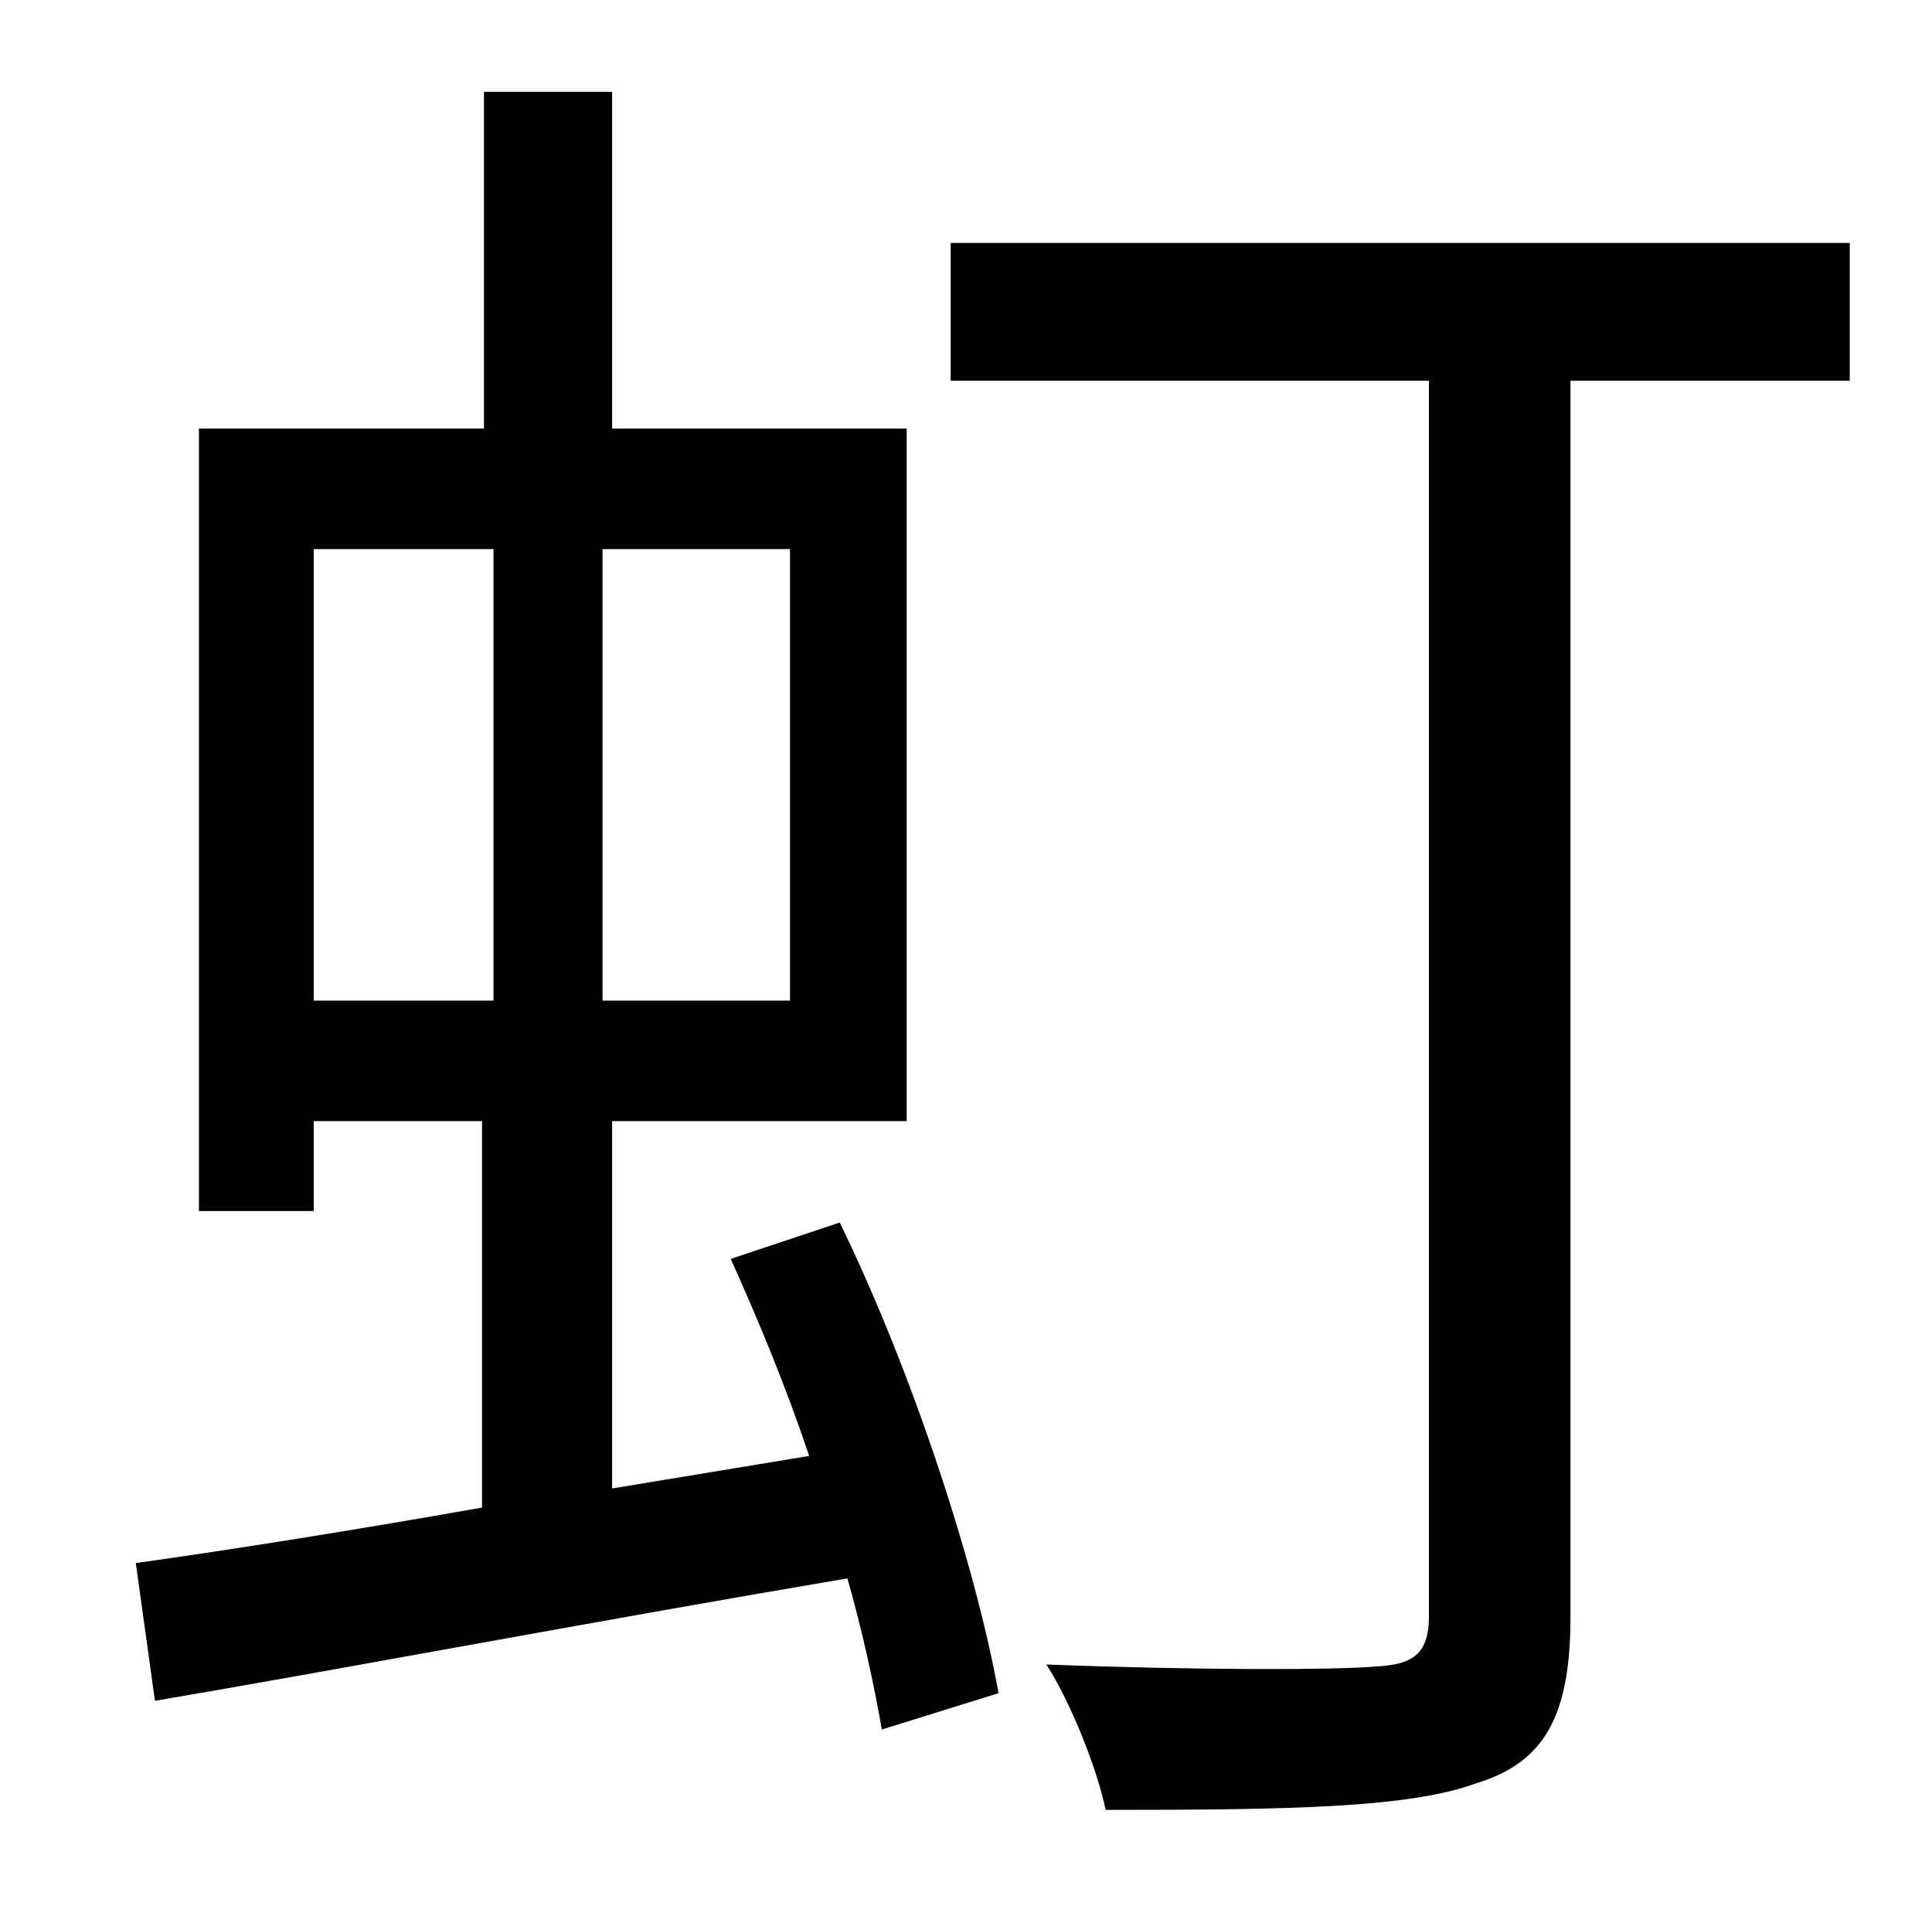 <?xml version="1.0" standalone="no"?>
<!DOCTYPE svg PUBLIC "-//W3C//DTD SVG 1.1//EN" "http://www.w3.org/Graphics/SVG/1.1/DTD/svg11.dtd" >
<svg xmlns="http://www.w3.org/2000/svg" xmlns:xlink="http://www.w3.org/1999/xlink" version="1.1" viewBox="-10 0 1010 1000">
   <path fill="currentColor"
d="M154 287v236h94v-236h-94zM403 523v-236h-98v236h98zM372 658l57 -19c38 78 71 179 83 246l-61 19c-4 -23 -10 -51 -18 -79c-130 22 -262 47 -362 64l-10 -72c50 -7 113 -17 181 -29v-202h-88v47h-60v-409h149v-176h67v176h154v362h-154v192l103 -17
c-12 -36 -27 -72 -41 -103zM957 127v72h-146v646c0 51 -13 76 -49 87c-35 13 -98 14 -194 14c-4 -20 -18 -56 -31 -76c77 3 151 3 173 1c19 -1 27 -7 27 -26v-646h-250v-72h470z" />
</svg>
